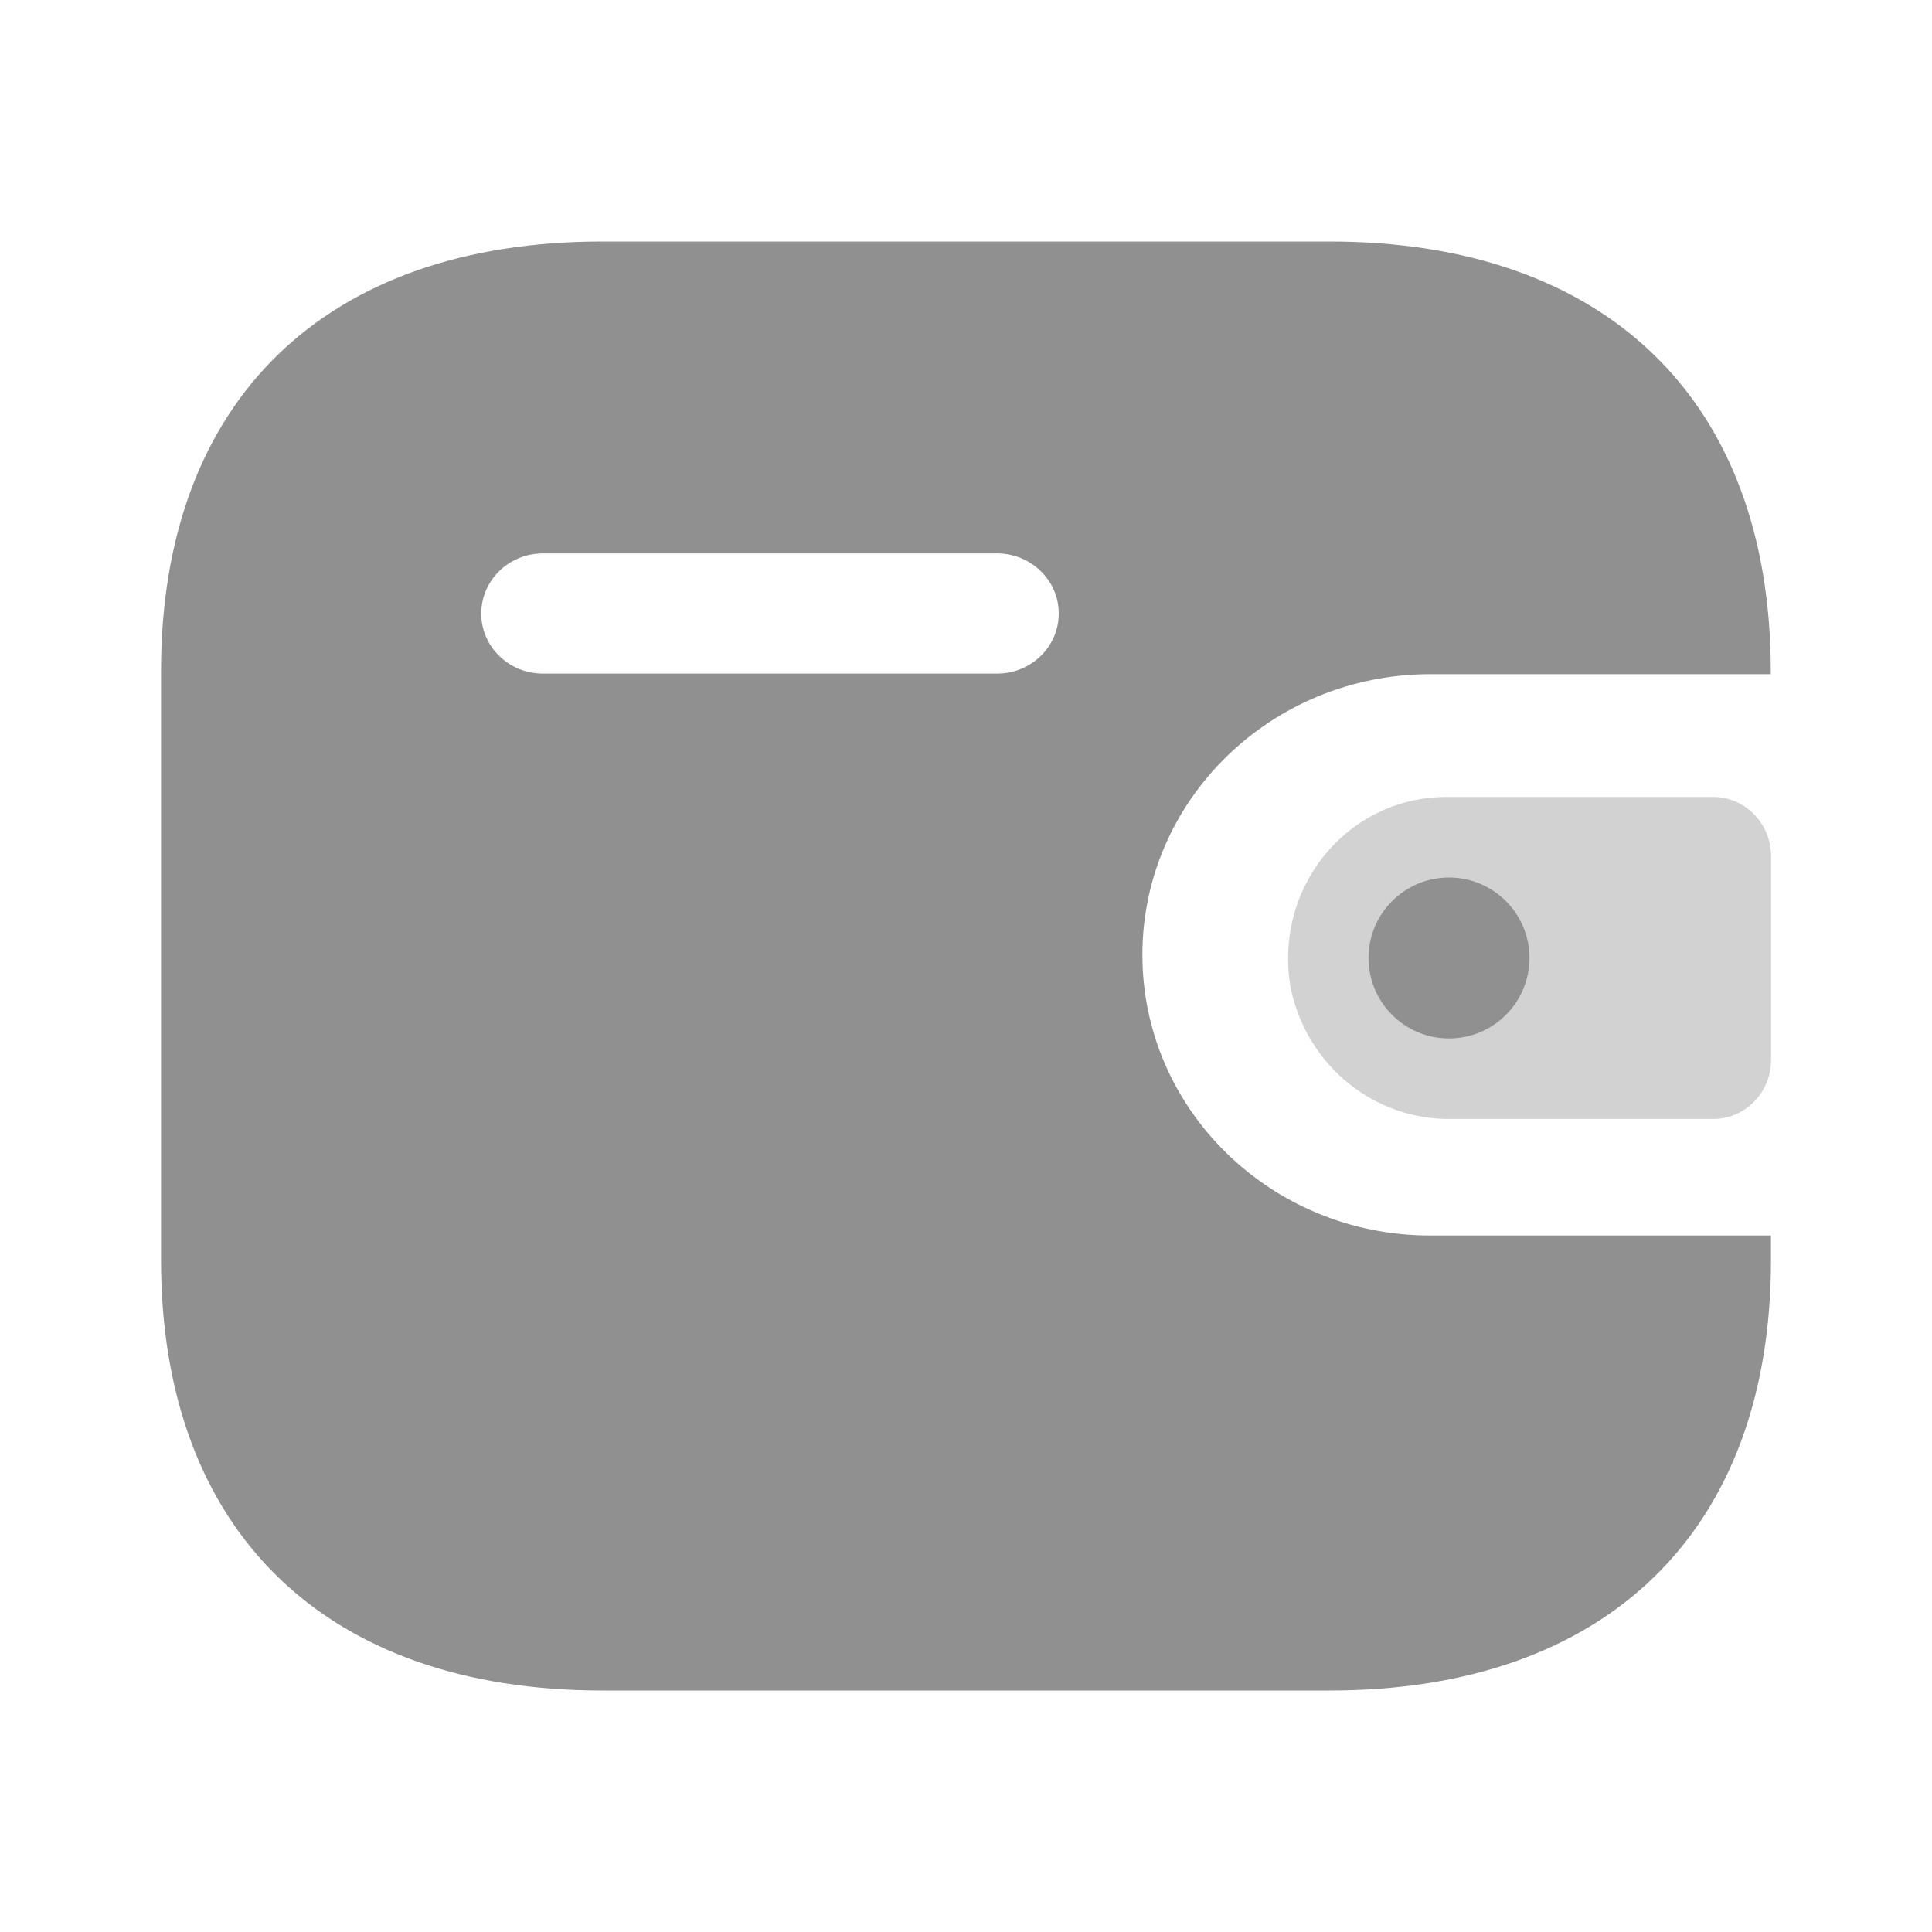 <svg width="20" height="20" viewBox="0 0 20 20" fill="none" xmlns="http://www.w3.org/2000/svg">
<path fill-rule="evenodd" clip-rule="evenodd" d="M18.331 6.979H14.802C13.159 6.982 11.829 8.279 11.826 9.88C11.824 11.485 13.156 12.788 14.802 12.79H18.333V13.045C18.333 15.845 16.636 17.5 13.764 17.5H6.236C3.364 17.5 1.667 15.845 1.667 13.045V6.948C1.667 4.149 3.364 2.5 6.236 2.5H13.762C16.633 2.5 18.331 4.149 18.331 6.948V6.979ZM5.616 6.973H10.316H10.319H10.325C10.677 6.971 10.962 6.692 10.96 6.348C10.959 6.005 10.671 5.728 10.319 5.729H5.616C5.267 5.731 4.983 6.007 4.982 6.349C4.98 6.692 5.265 6.971 5.616 6.973Z" fill="#909090"/>
<path opacity="0.4" d="M13.365 10.247C13.539 11.04 14.234 11.598 15.027 11.583H17.736C18.066 11.583 18.334 11.31 18.334 10.972V8.862C18.333 8.525 18.066 8.251 17.736 8.25H14.964C14.061 8.253 13.332 9.002 13.334 9.925C13.334 10.033 13.344 10.141 13.365 10.247Z" fill="#909090"/>
<ellipse cx="15" cy="9.917" rx="0.833" ry="0.833" fill="#909090"/>
</svg>
